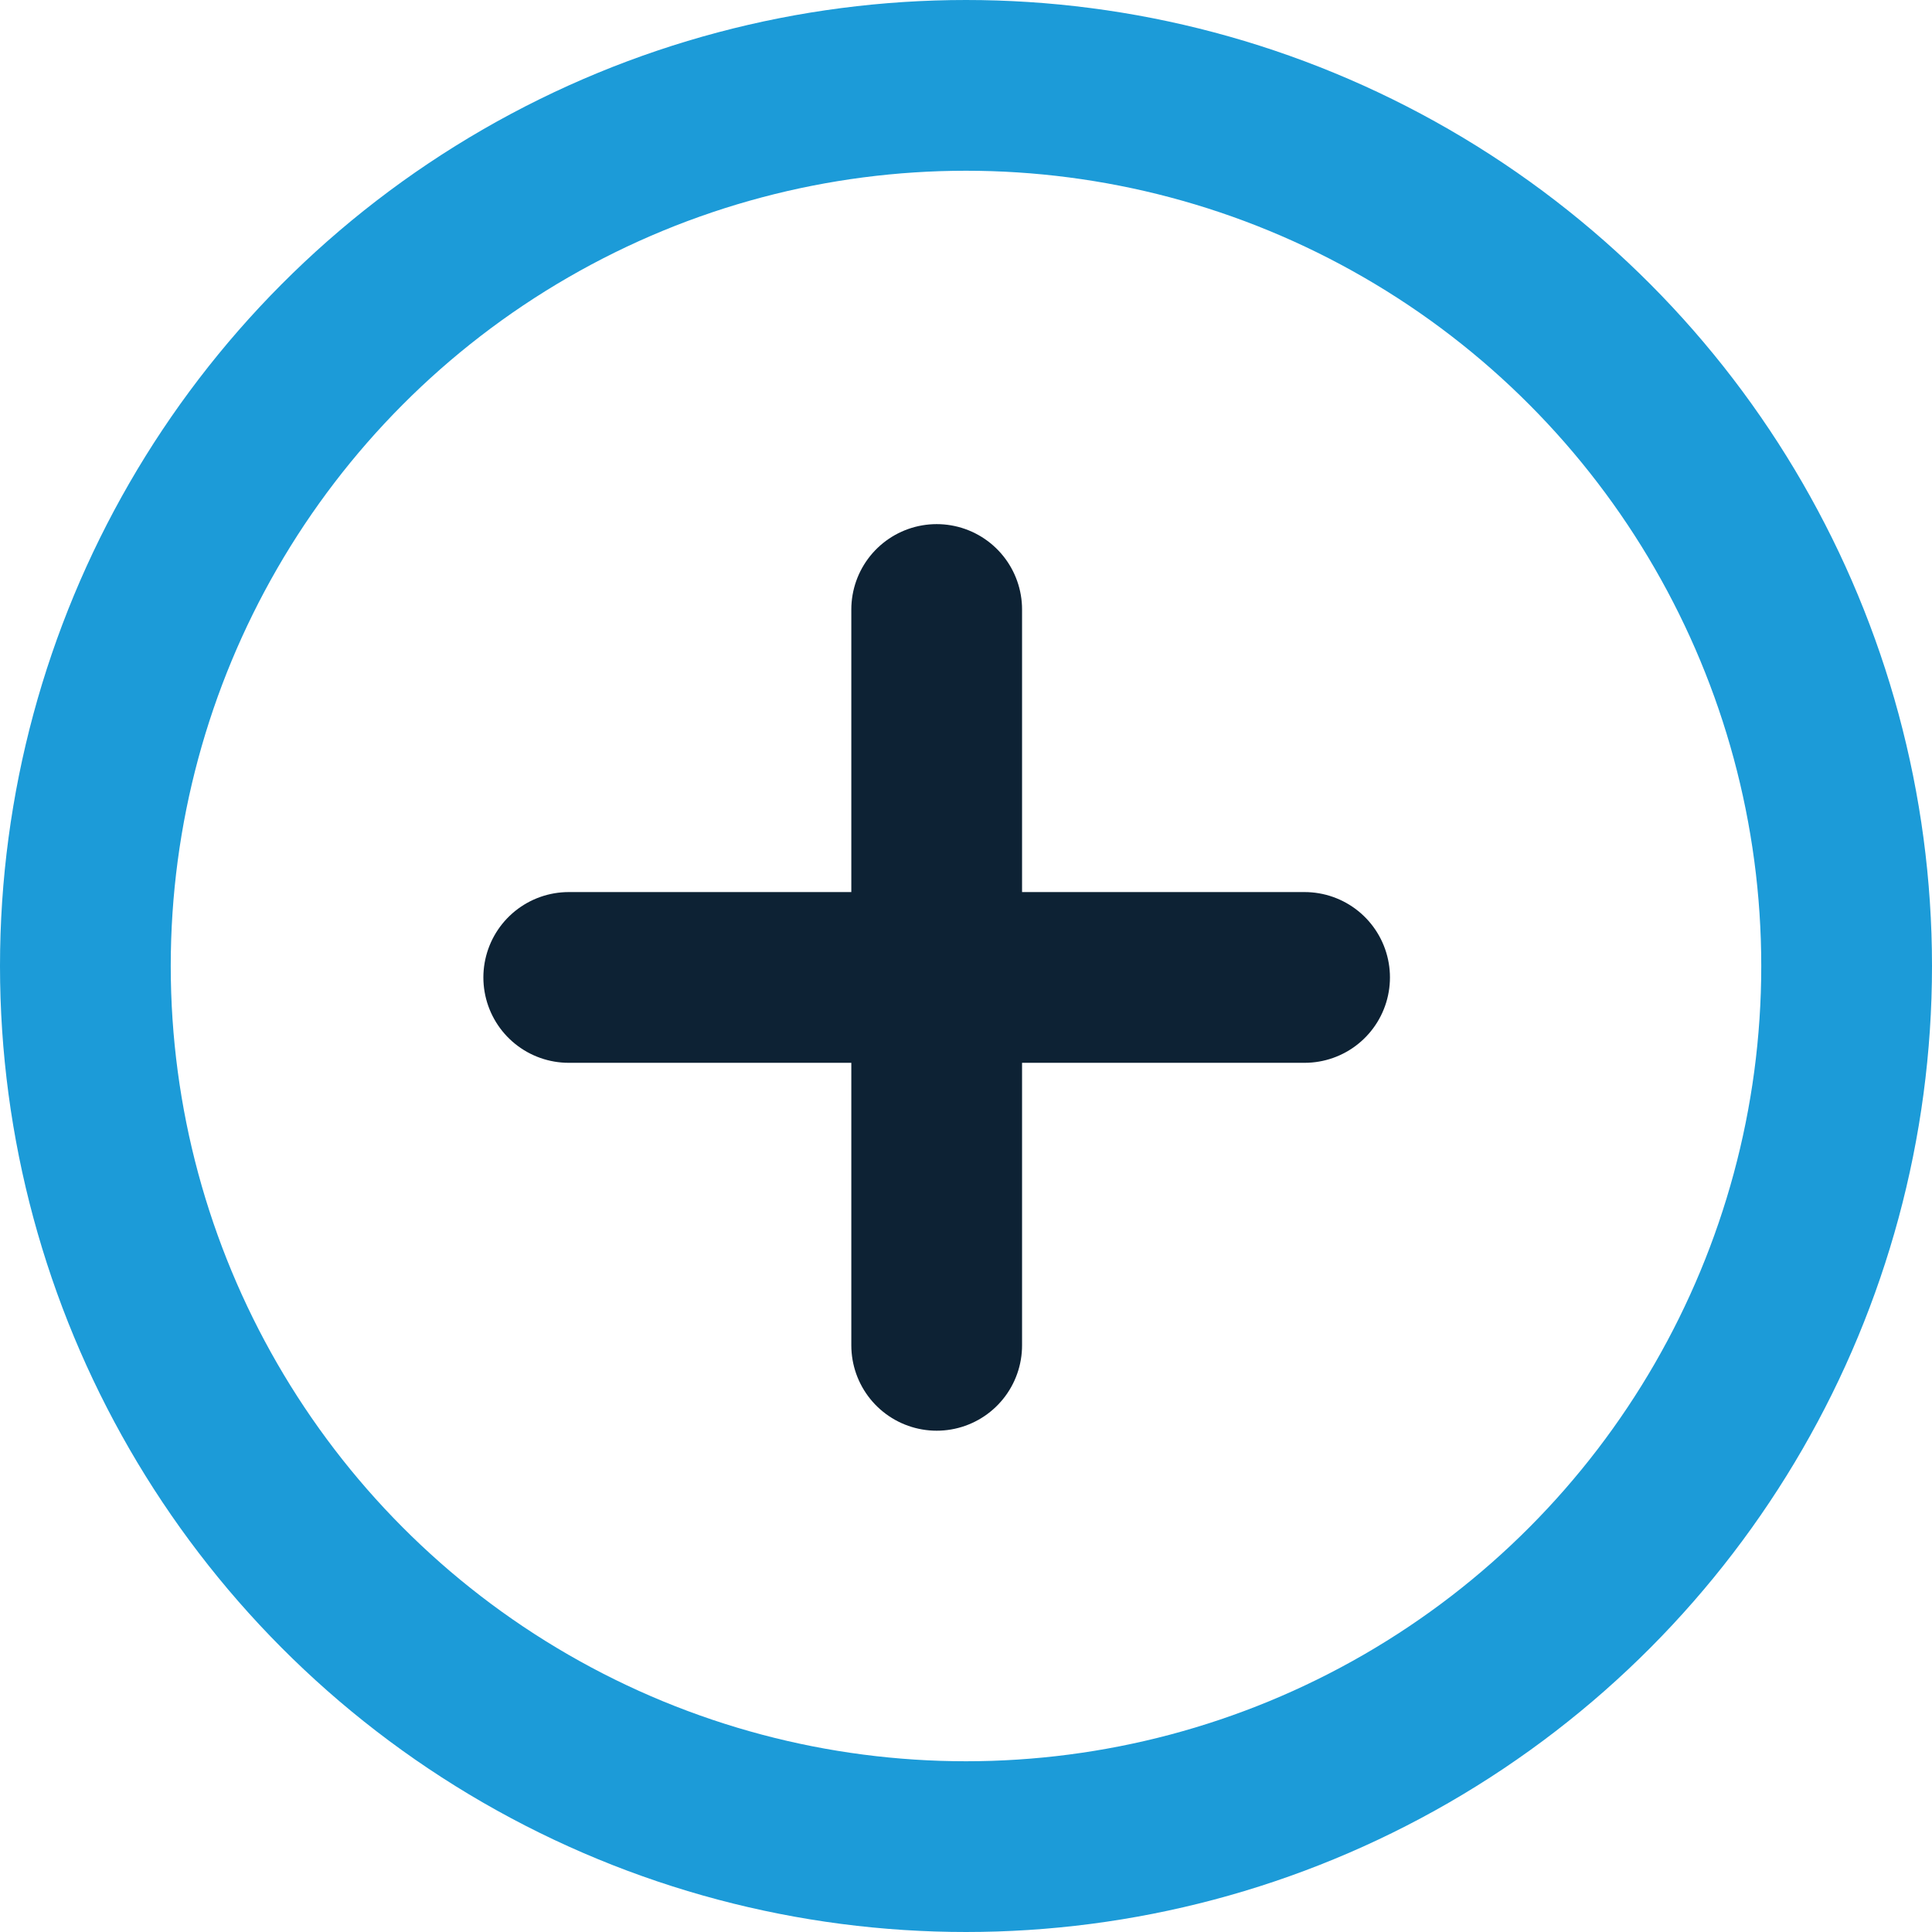 <svg xmlns="http://www.w3.org/2000/svg" width="33.946" height="33.946" viewBox="0 0 33.946 33.946">
  <g id="Group_750" data-name="Group 750" transform="translate(-138.717 -213.717)">
    <g id="Ellipse_161" data-name="Ellipse 161" transform="translate(138.717 213.717)" fill="none" stroke="#1c9bd8" stroke-width="3">
      <ellipse cx="16.973" cy="16.973" rx="16.973" ry="16.973" stroke="none"/>
      <ellipse cx="16.973" cy="16.973" rx="15.473" ry="15.473" fill="none"/>
    </g>
    <g id="Group_350" data-name="Group 350" transform="translate(148.71 224.426)">
      <line id="Line_328" data-name="Line 328" y2="12.929" transform="translate(6.465 0)" fill="none" stroke="#0d2234" stroke-linecap="round" stroke-width="3"/>
      <line id="Line_329" data-name="Line 329" x1="12.929" transform="translate(0 6.465)" fill="none" stroke="#0d2234" stroke-linecap="round" stroke-width="3"/>
    </g>
  </g>
</svg>
